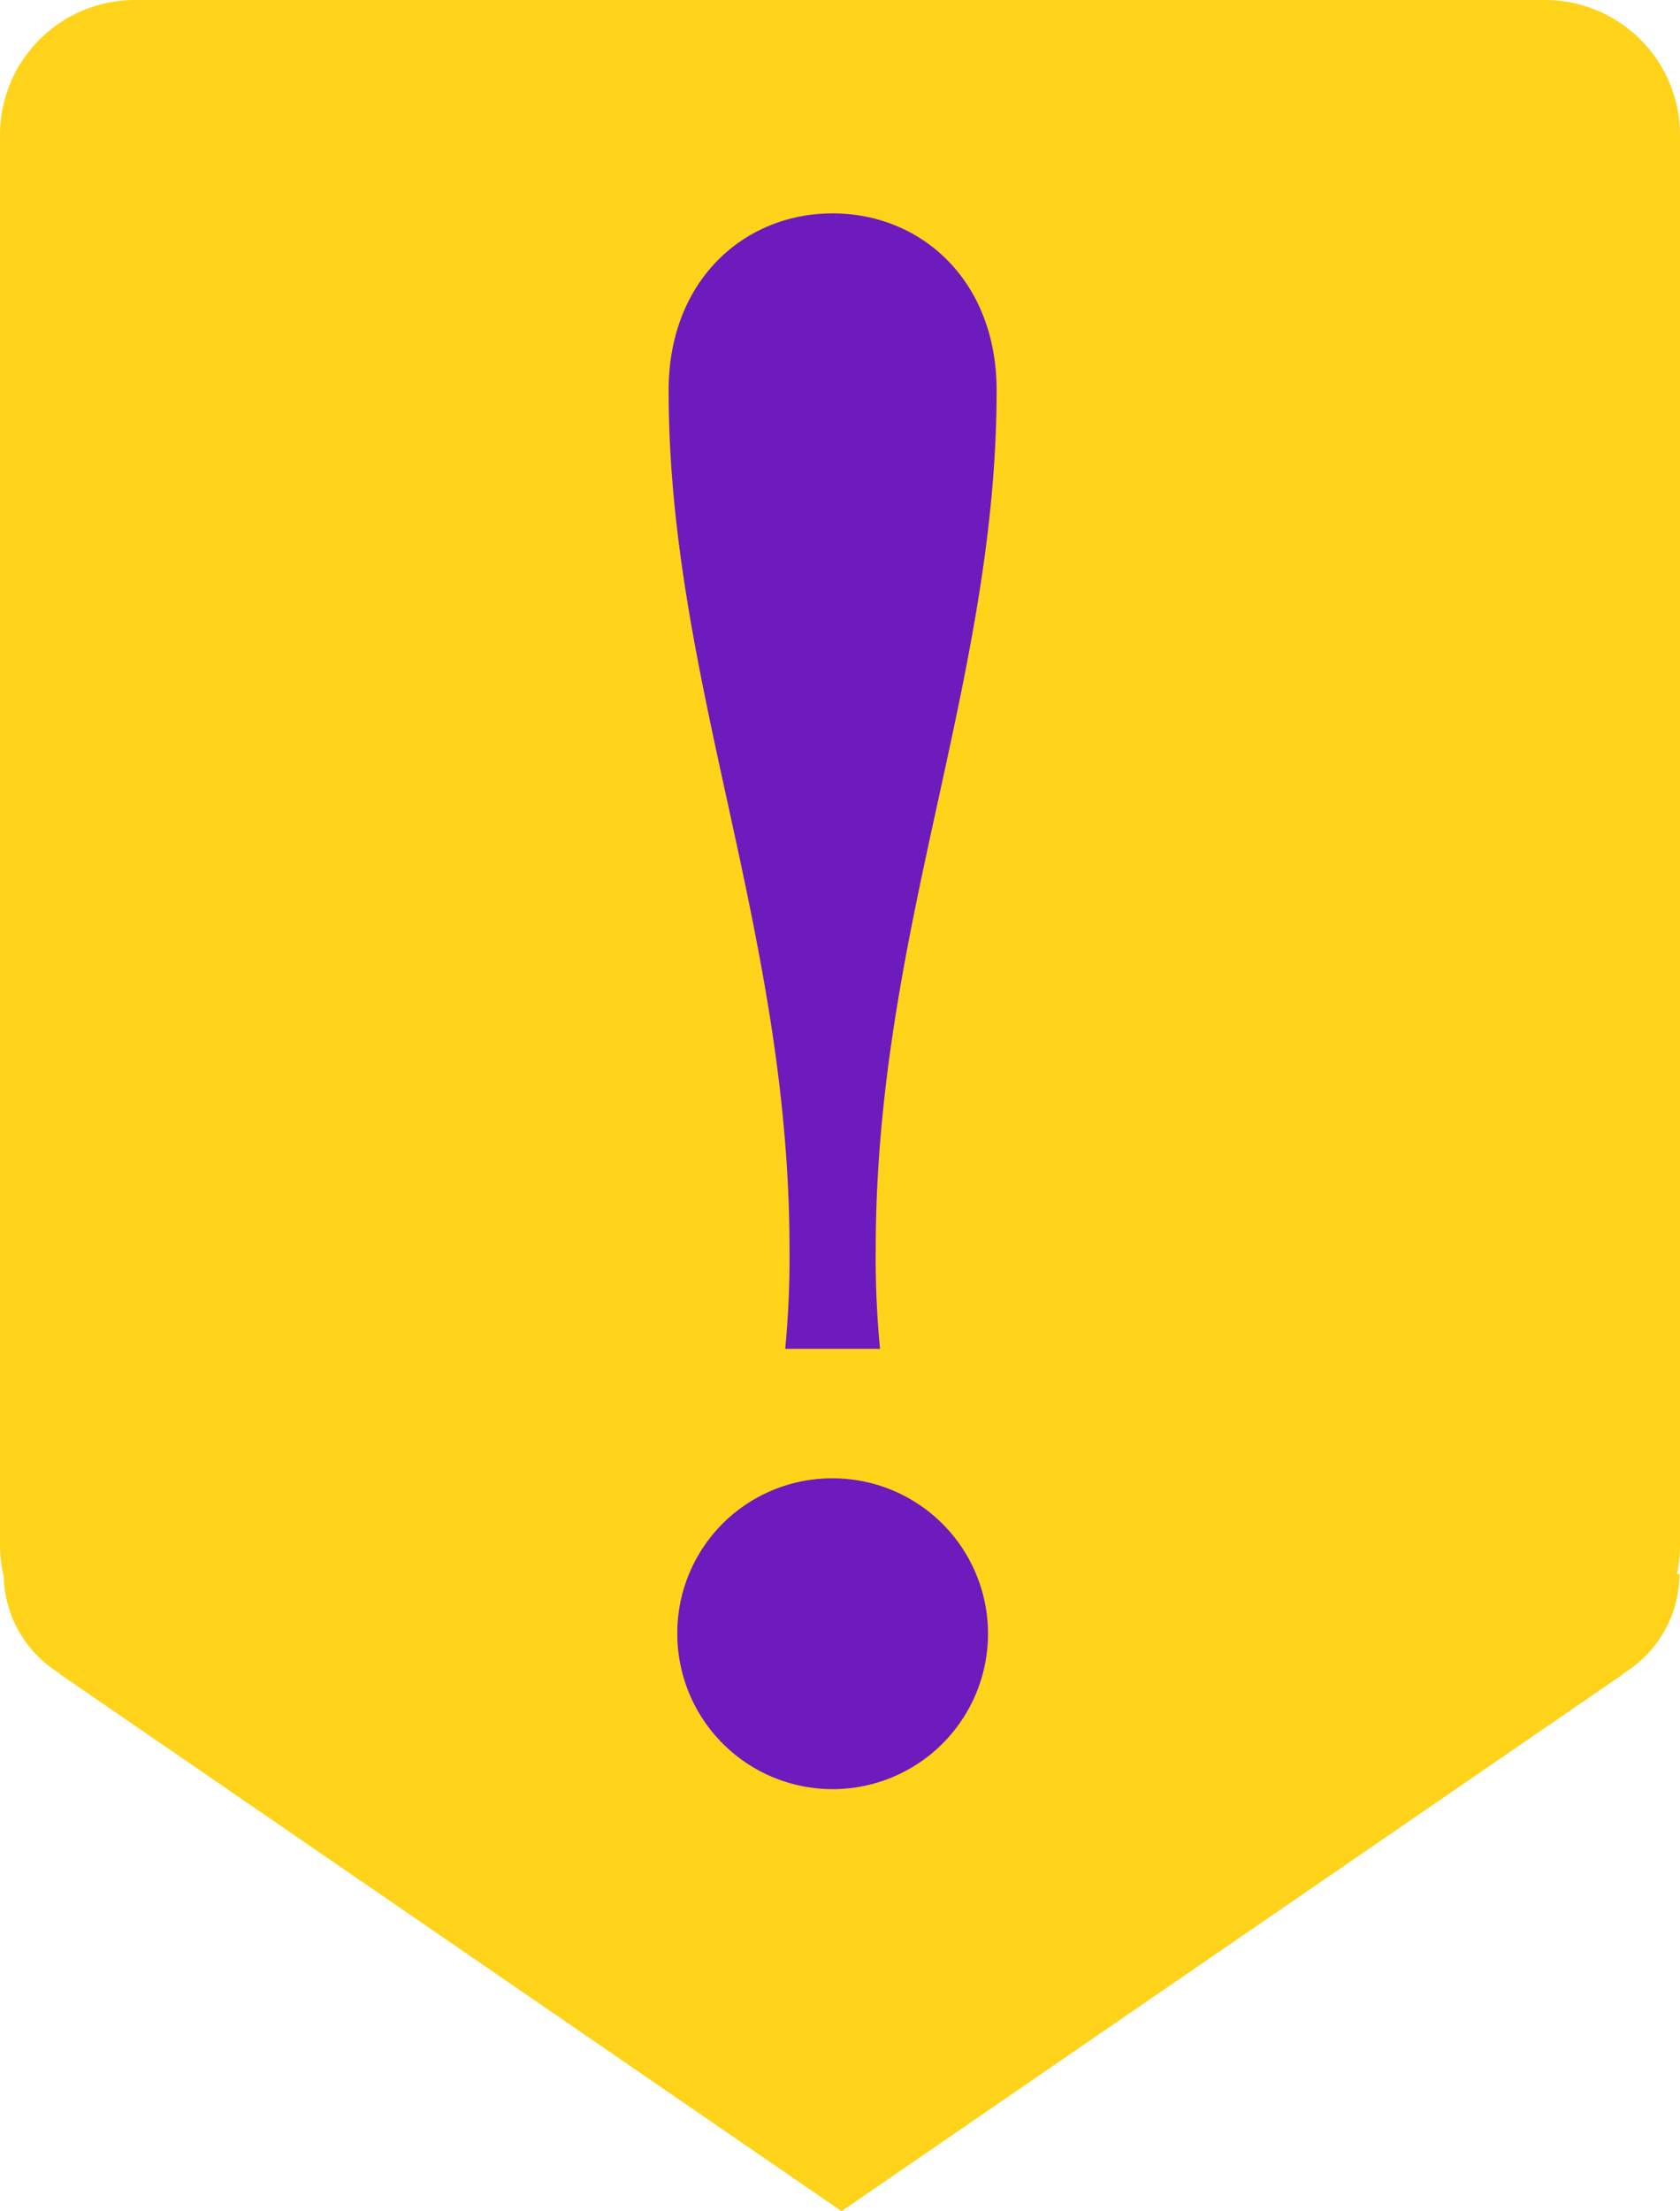 <svg id="Layer_1" data-name="Layer 1" xmlns="http://www.w3.org/2000/svg" viewBox="0 0 134.807 177.365"><defs><style>.cls-1{fill:#ffd31a;}.cls-2{fill:#6d1bbd;}</style></defs><path class="cls-1" d="M134.807,10.831A10.831,10.831,0,0,0,123.976,0H10.831A10.831,10.831,0,0,0,0,10.831V123.976a10.837,10.837,0,0,0,.3,2.486,9.37,9.37,0,0,0,4.573,7.819H4.8l62.727,43.084,62.725-43.084h-.067a9.37,9.37,0,0,0,4.579-8.033h-.2a10.832,10.832,0,0,0,.243-2.272Z"/><path class="cls-2" d="M63.006,108.193a75.642,75.642,0,0,0,.346-7.965c0-25.625-9.7-45.537-9.7-68.912,0-8.83,6.06-14.2,13.159-14.2s13.159,5.368,13.159,14.2c0,23.375-9.7,43.287-9.7,68.912a75.642,75.642,0,0,0,.346,7.965Zm3.809,10.389a12.466,12.466,0,1,1-12.467,12.466A12.414,12.414,0,0,1,66.815,118.582Z"/></svg>